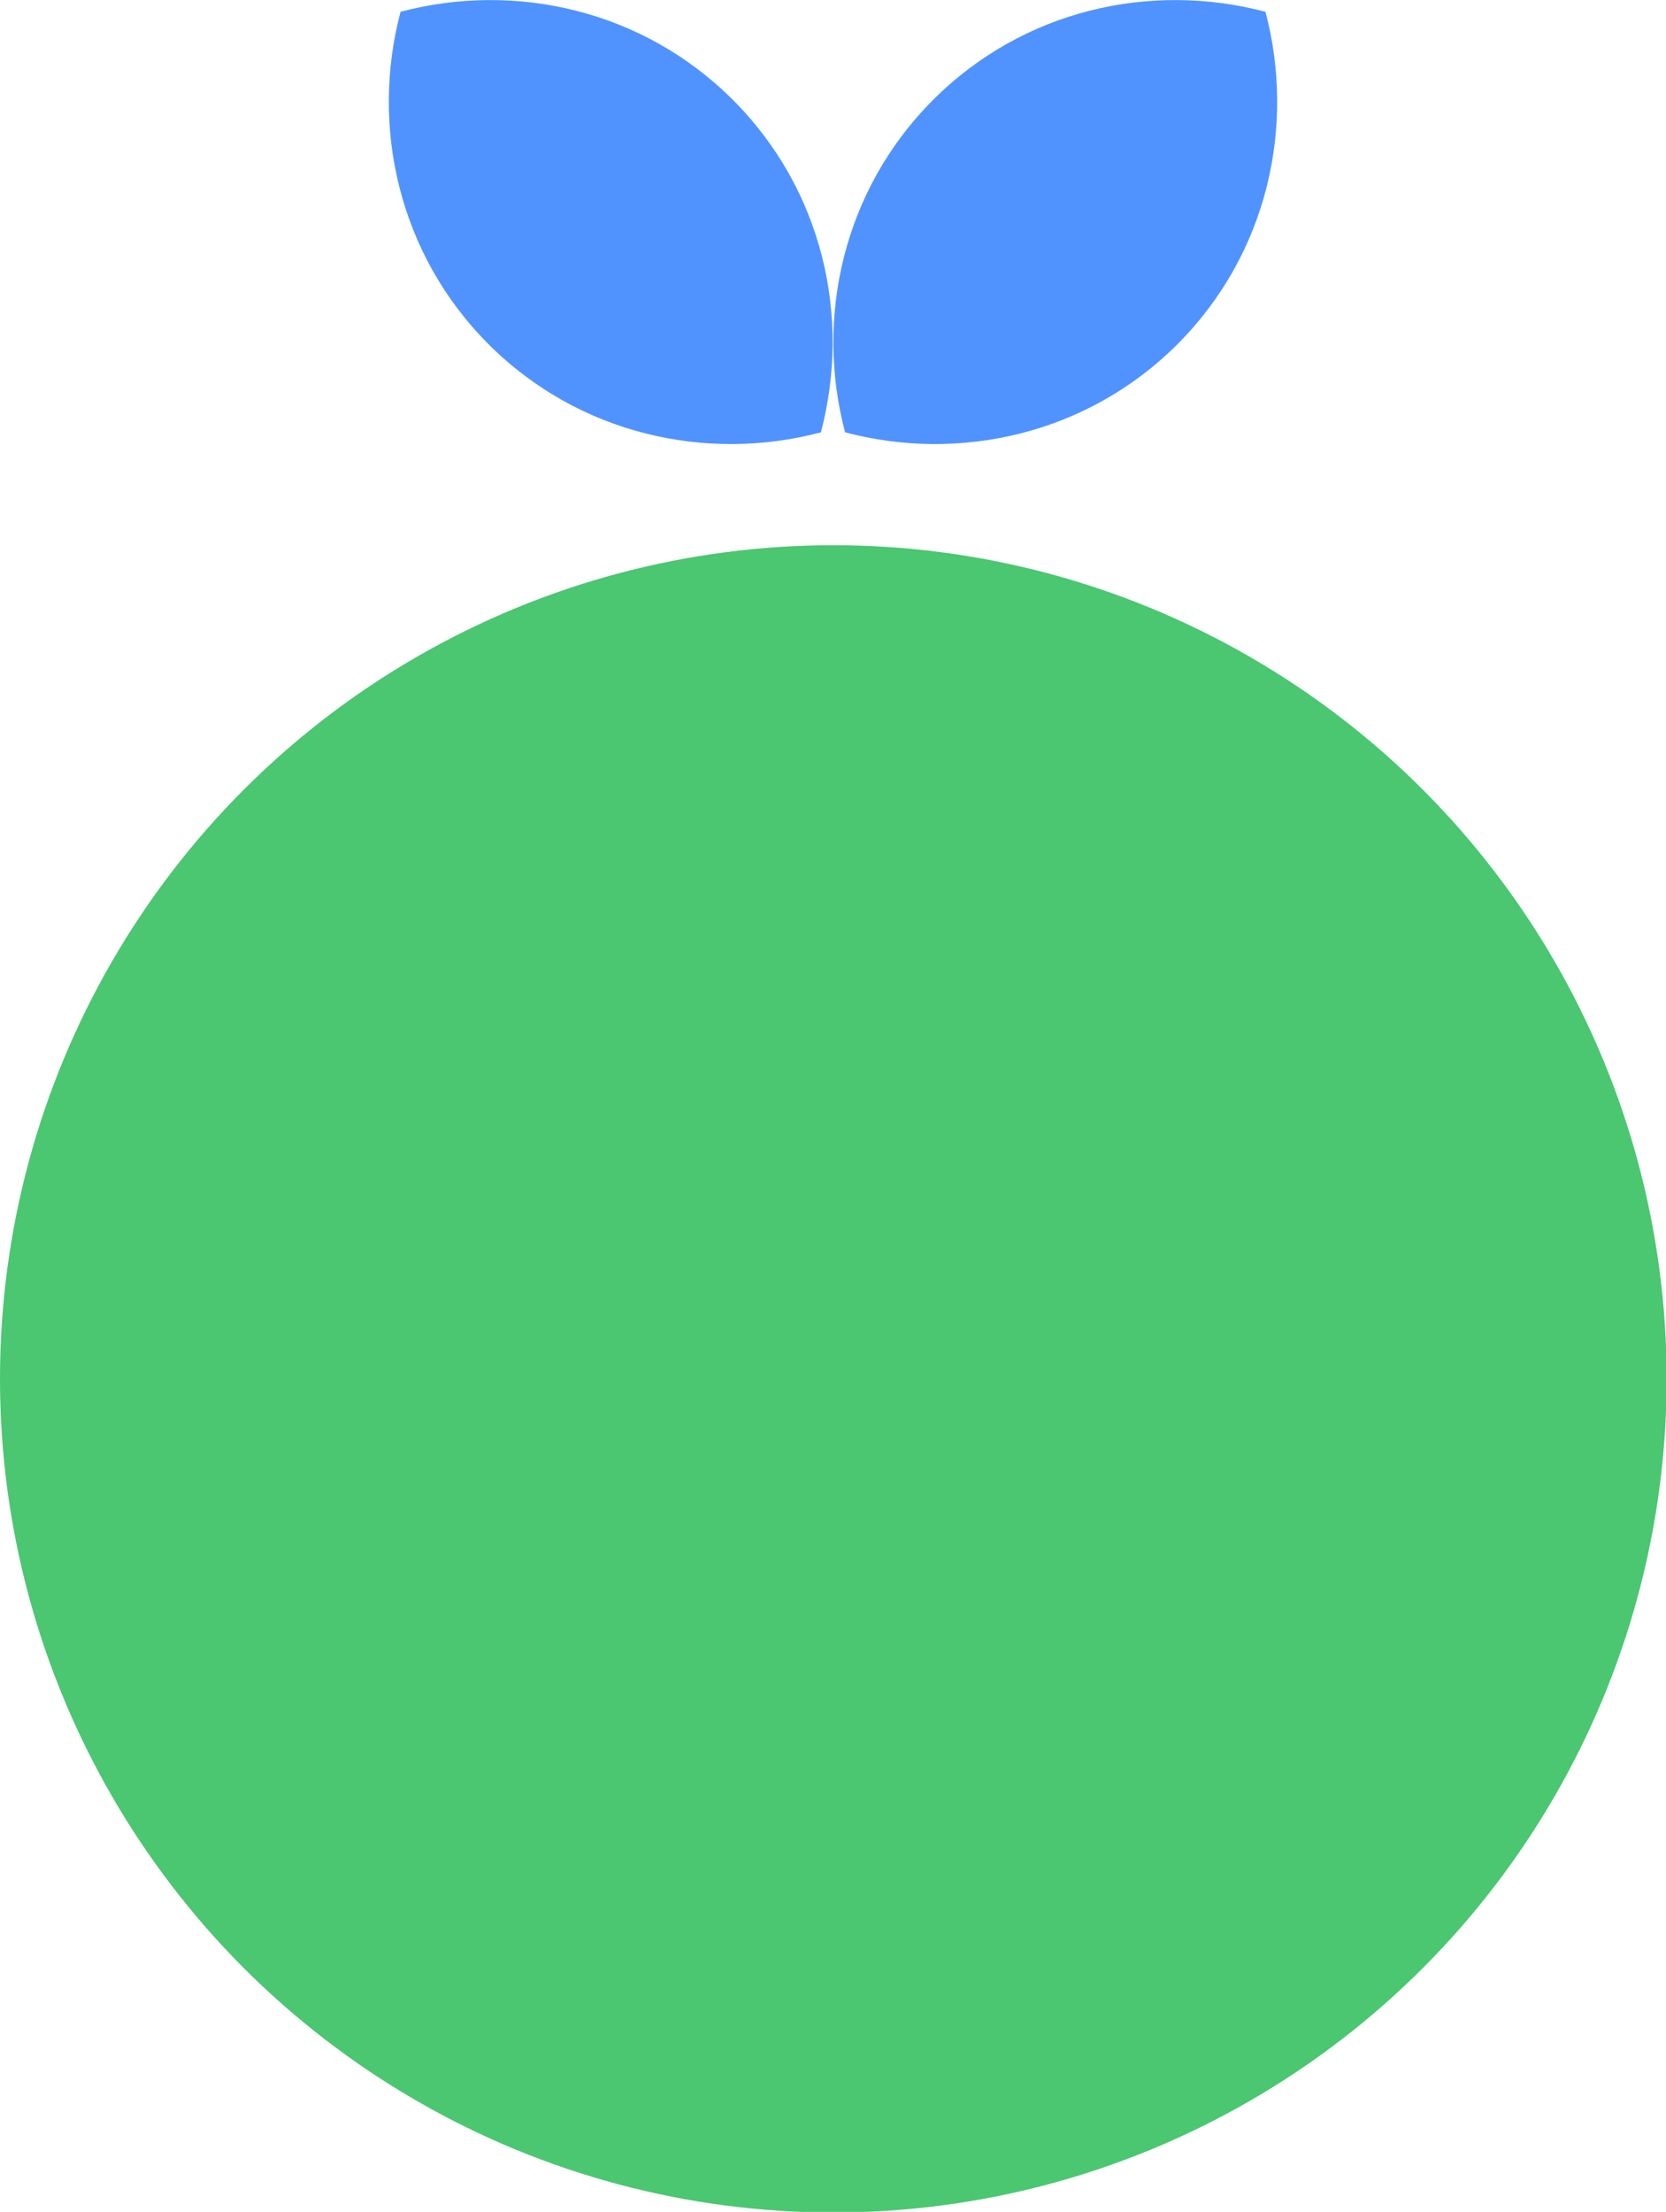<?xml version="1.0" encoding="utf-8"?>
<!-- Generator: Adobe Illustrator 23.0.2, SVG Export Plug-In . SVG Version: 6.00 Build 0)  -->
<svg version="1.1" id="Layer_1" xmlns="http://www.w3.org/2000/svg" xmlns:xlink="http://www.w3.org/1999/xlink" x="0px" y="0px"
	 viewBox="0 0 26.87 35.66" style="enable-background:new 0 0 26.87 35.66;" xml:space="preserve">
<style type="text/css">
	.st0{fill:#4BC671;}
	.st1{fill:#5093FF;}
</style>
<g>
	<circle class="st0" cx="13.44" cy="22.23" r="13.44"/>
</g>
<g>
	<path class="st1" d="M20.41,0.19c-1.86-0.49-3.91-0.03-5.36,1.42c-1.45,1.45-1.91,3.51-1.42,5.36c1.85,0.49,3.91,0.03,5.36-1.42
		C20.44,4.1,20.9,2.04,20.41,0.19z"/>
	<path class="st1" d="M6.46,0.19C5.97,2.04,6.43,4.1,7.88,5.55c1.45,1.45,3.51,1.91,5.36,1.42c0.49-1.86,0.03-3.91-1.42-5.36
		C10.37,0.16,8.31-0.3,6.46,0.19z"/>
</g>
</svg>
